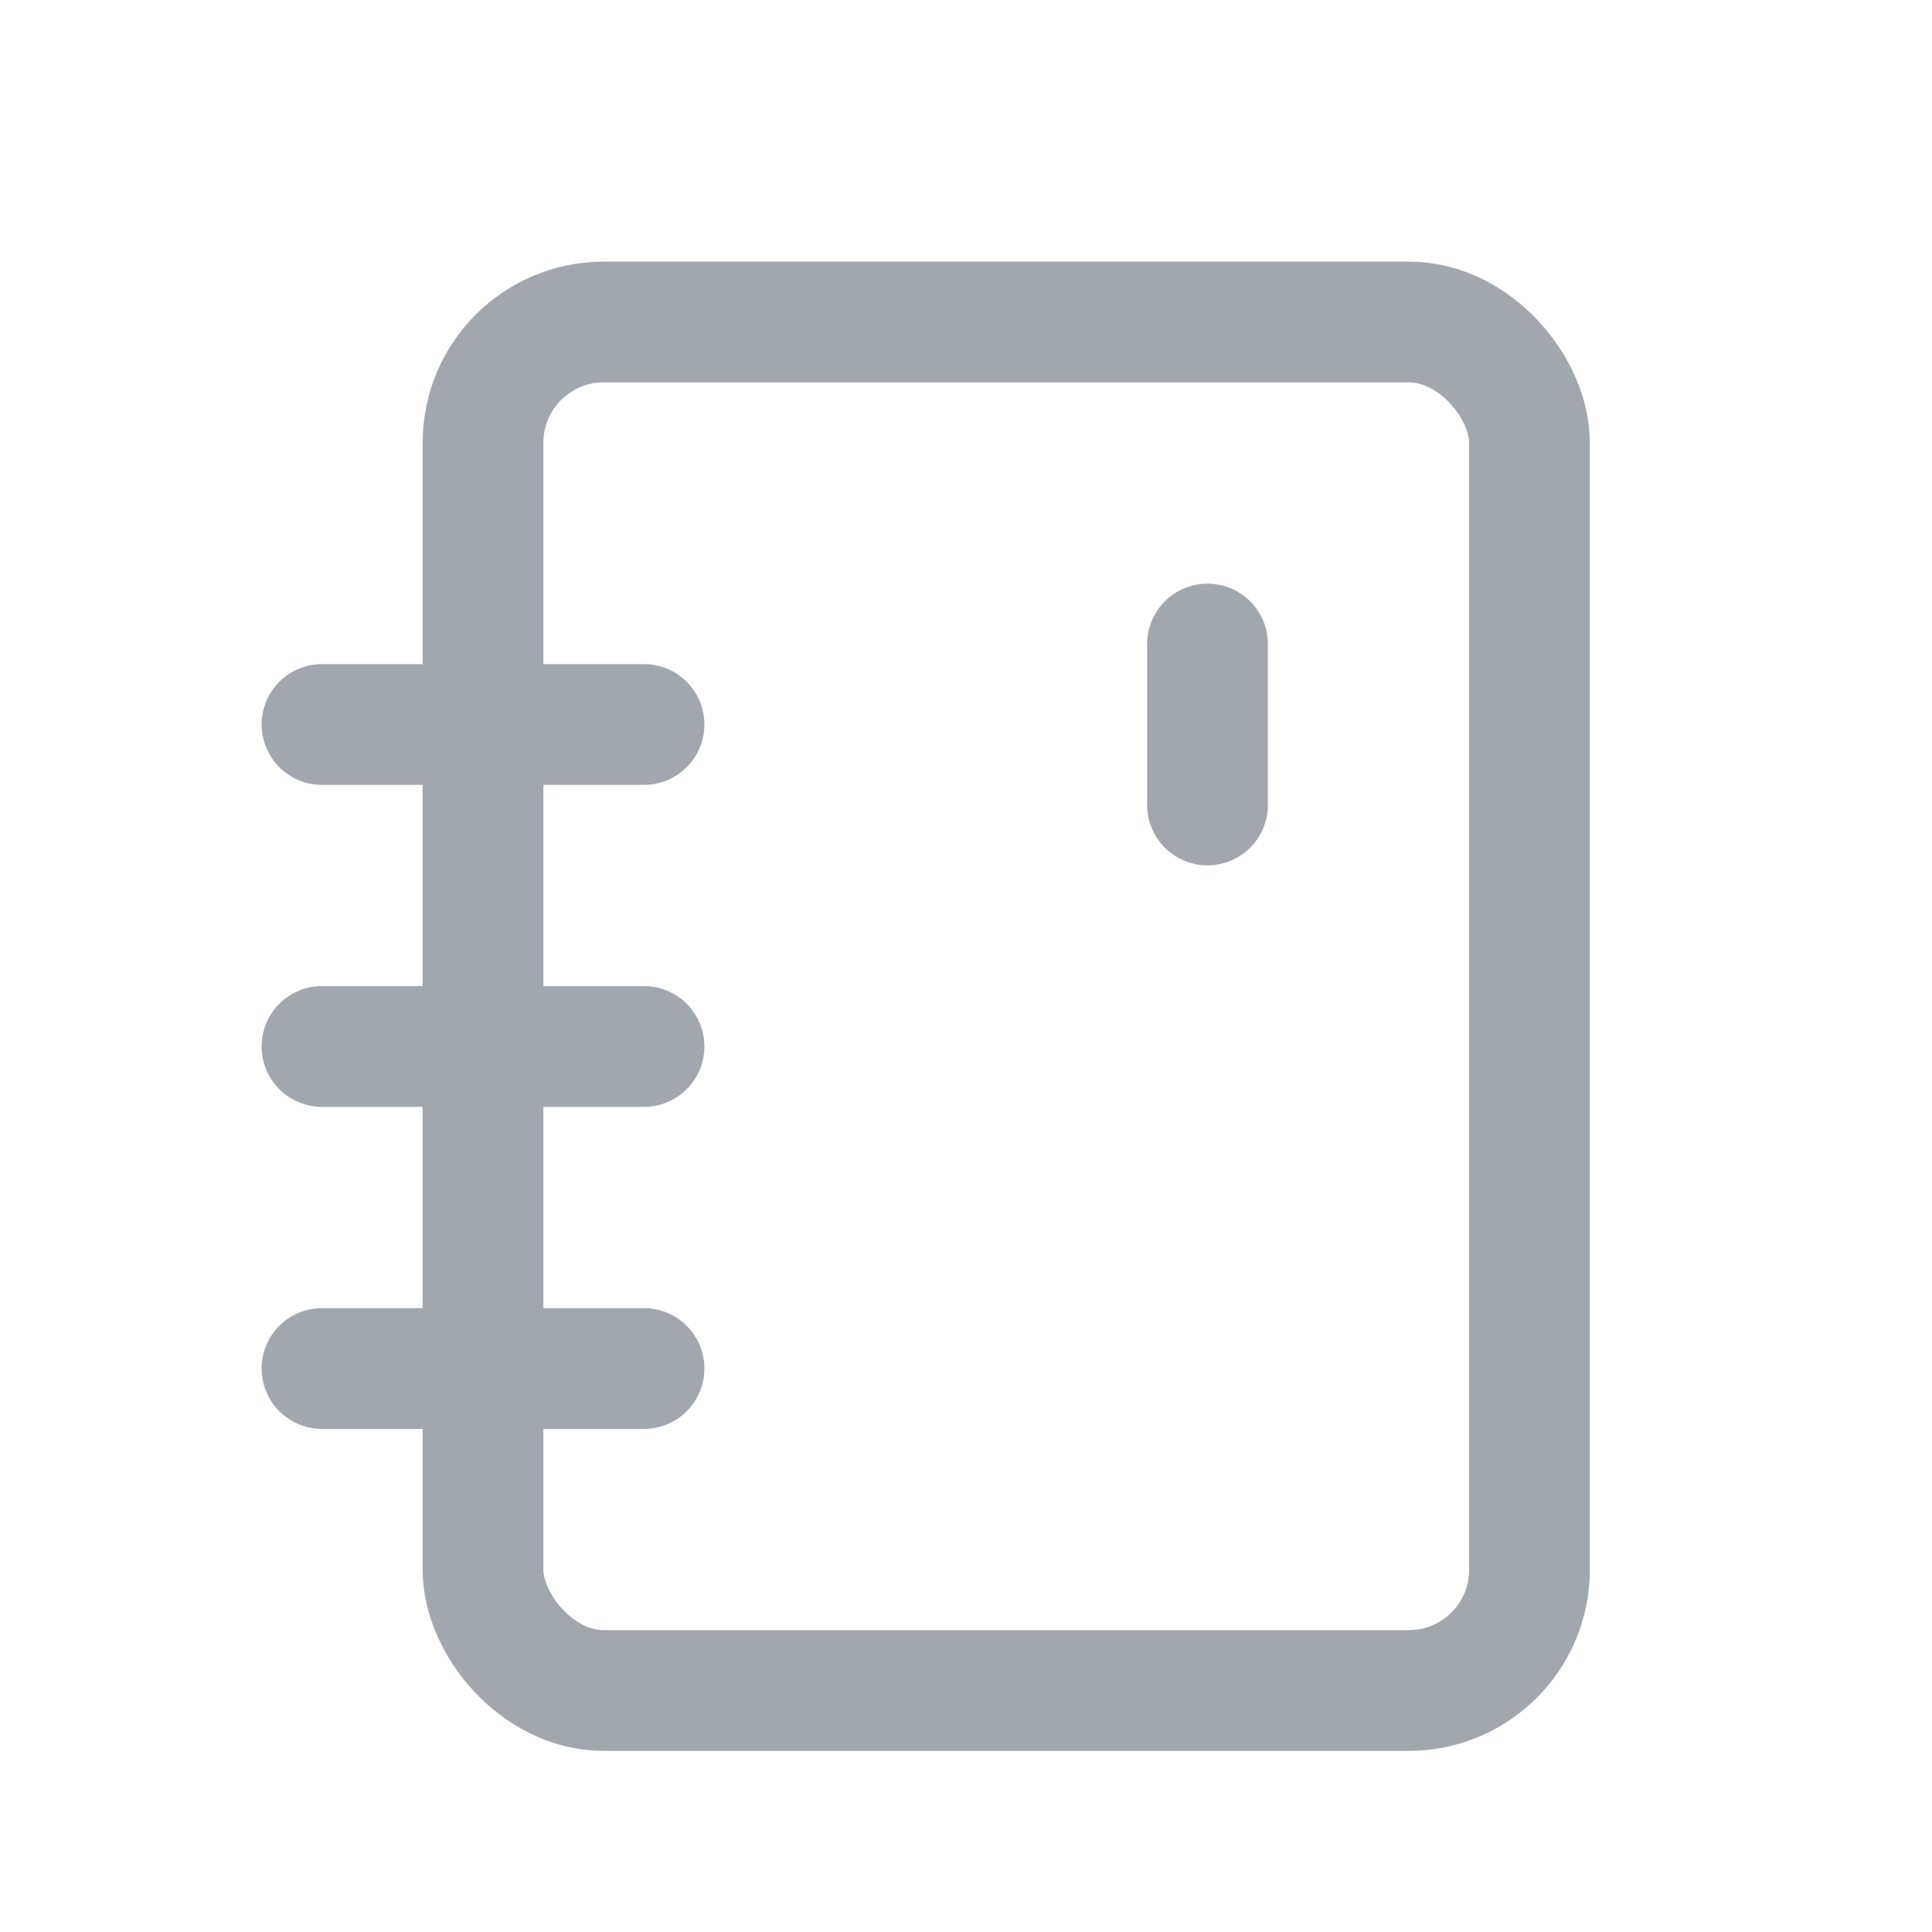 <svg width="32" height="32" viewBox="0 0 32 32" fill="none" xmlns="http://www.w3.org/2000/svg">
<rect x="8" y="5.333" width="17.333" height="22.667" rx="2" stroke="#A2A7AE" stroke-width="2"/>
<path d="M20 13.333V10.667" stroke="#A2A7AE" stroke-width="2" stroke-linecap="round"/>
<path d="M5.333 12H10.667" stroke="#A2A7AE" stroke-width="2" stroke-linecap="round"/>
<path d="M5.333 17.333H10.667" stroke="#A2A7AE" stroke-width="2" stroke-linecap="round"/>
<path d="M5.333 22.667H10.667" stroke="#A2A7AE" stroke-width="2" stroke-linecap="round"/>
</svg>
